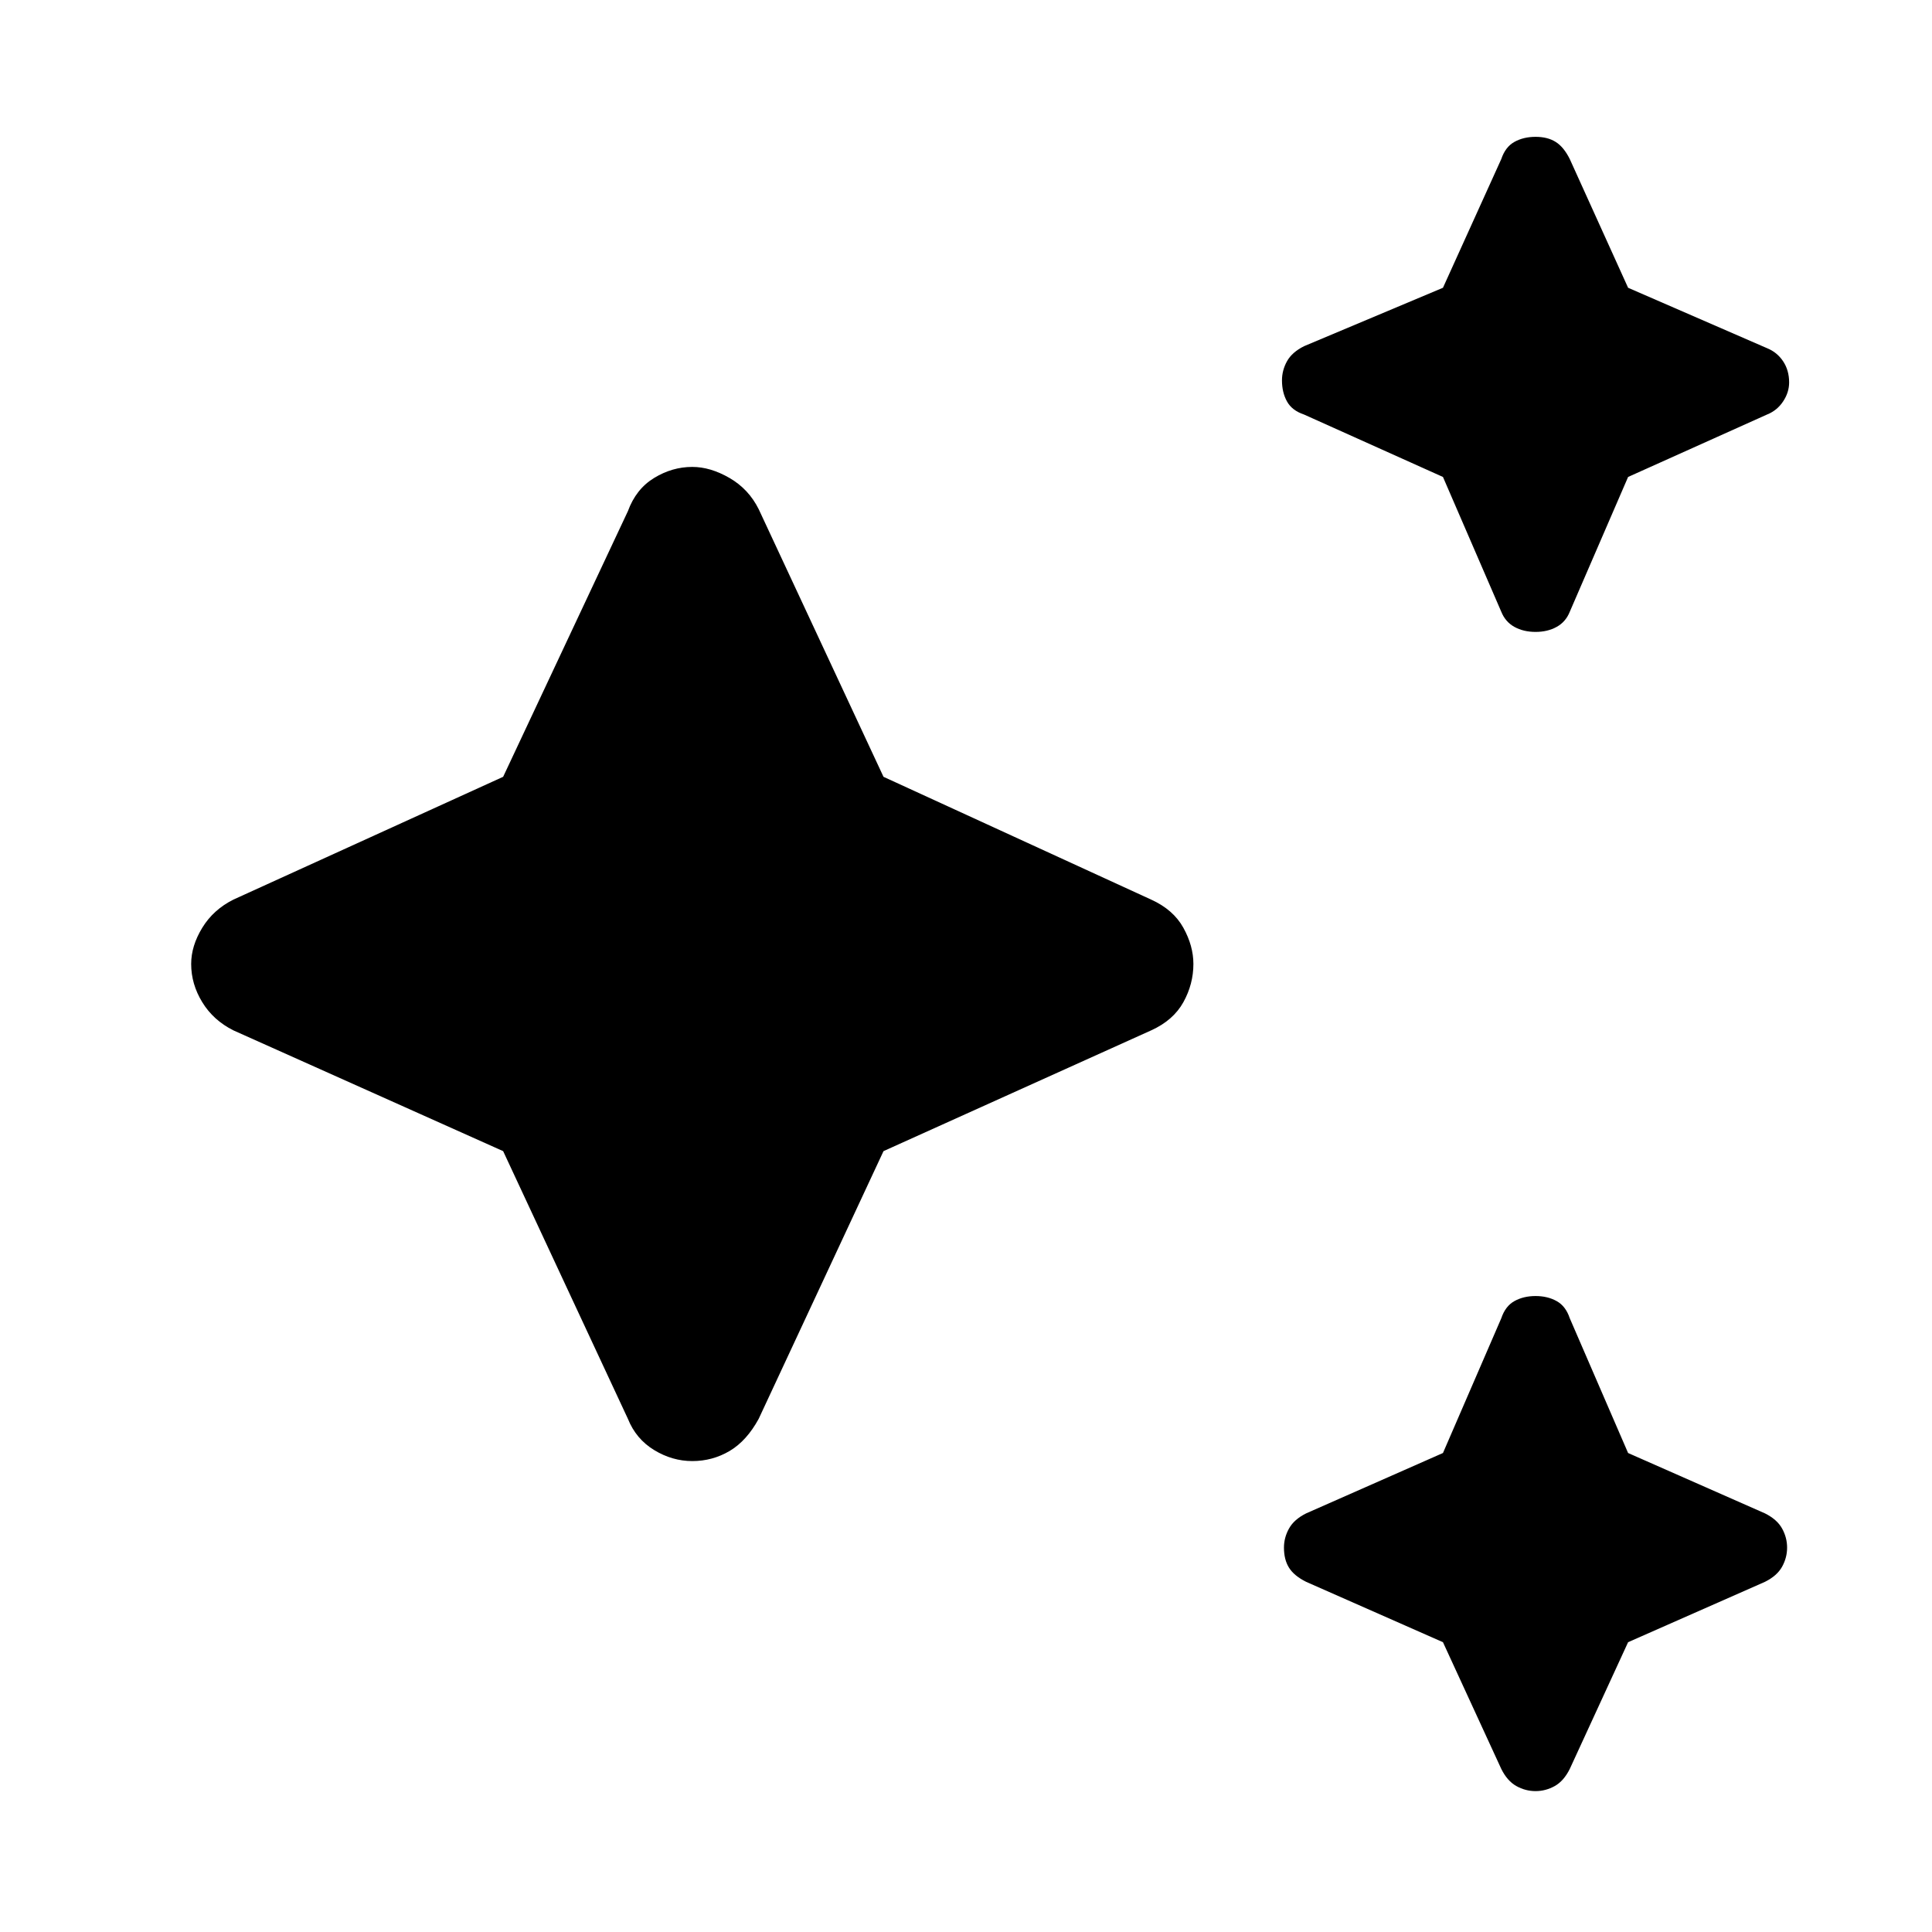 <svg xmlns="http://www.w3.org/2000/svg" height="40" width="40"><path d="M31.792 13.083Q31.542 13.083 31.354 12.979Q31.167 12.875 31.083 12.667L29.875 9.875L27 8.583Q26.75 8.5 26.646 8.312Q26.542 8.125 26.542 7.875Q26.542 7.667 26.646 7.479Q26.75 7.292 27 7.167L29.875 5.958L31.083 3.292Q31.167 3.042 31.354 2.938Q31.542 2.833 31.792 2.833Q32.042 2.833 32.208 2.938Q32.375 3.042 32.5 3.292L33.708 5.958L36.583 7.208Q36.792 7.292 36.917 7.479Q37.042 7.667 37.042 7.917Q37.042 8.125 36.917 8.312Q36.792 8.5 36.583 8.583L33.708 9.875L32.5 12.667Q32.417 12.875 32.229 12.979Q32.042 13.083 31.792 13.083ZM31.792 37.083Q31.583 37.083 31.396 36.979Q31.208 36.875 31.083 36.625L29.875 34L27.042 32.75Q26.792 32.625 26.688 32.458Q26.583 32.292 26.583 32.042Q26.583 31.833 26.688 31.646Q26.792 31.458 27.042 31.333L29.875 30.083L31.083 27.292Q31.167 27.042 31.354 26.938Q31.542 26.833 31.792 26.833Q32.042 26.833 32.229 26.938Q32.417 27.042 32.5 27.292L33.708 30.083L36.542 31.333Q36.792 31.458 36.896 31.646Q37 31.833 37 32.042Q37 32.25 36.896 32.438Q36.792 32.625 36.542 32.75L33.708 34L32.5 36.625Q32.375 36.875 32.188 36.979Q32 37.083 31.792 37.083ZM14.333 30.25Q13.917 30.25 13.542 30.021Q13.167 29.792 13 29.375L10.417 23.833L4.833 21.333Q4.417 21.125 4.188 20.75Q3.958 20.375 3.958 19.958Q3.958 19.583 4.188 19.208Q4.417 18.833 4.833 18.625L10.417 16.083L13 10.583Q13.167 10.125 13.542 9.896Q13.917 9.667 14.333 9.667Q14.708 9.667 15.104 9.896Q15.5 10.125 15.708 10.542L18.292 16.083L23.833 18.625Q24.292 18.833 24.5 19.208Q24.708 19.583 24.708 19.958Q24.708 20.375 24.5 20.75Q24.292 21.125 23.833 21.333L18.292 23.833L15.708 29.375Q15.458 29.833 15.104 30.042Q14.75 30.25 14.333 30.25Z"/></svg>